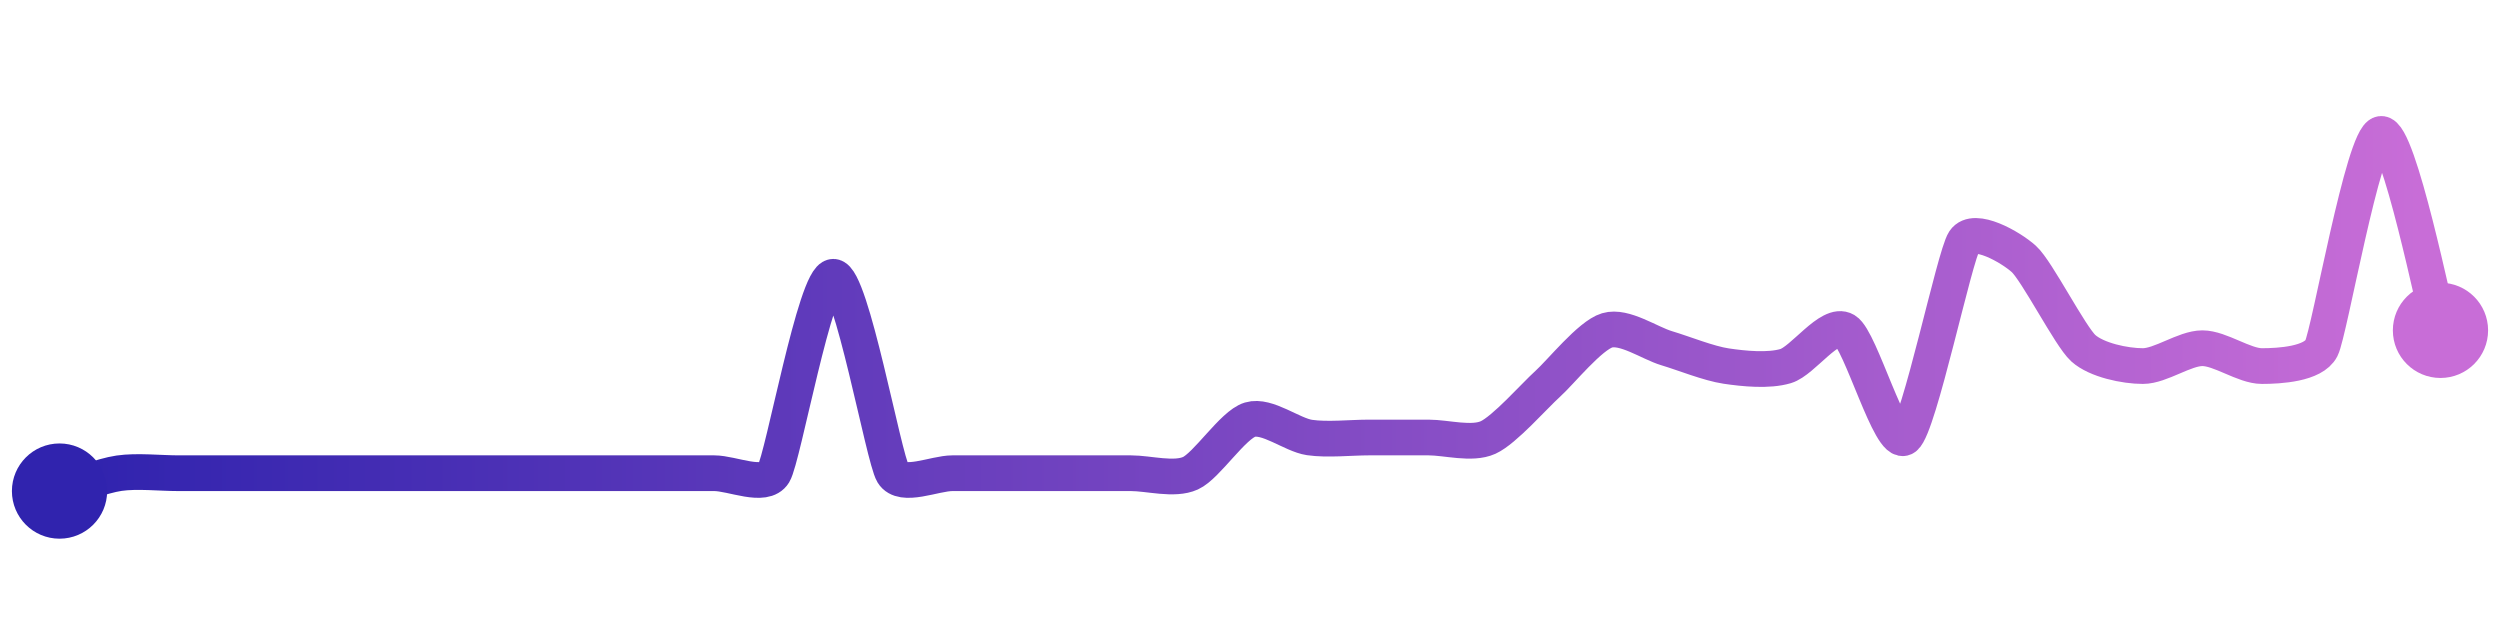 <svg width="200" height="50" viewBox="0 0 210 50" xmlns="http://www.w3.org/2000/svg">
    <defs>
        <linearGradient x1="0%" y1="0%" x2="100%" y2="0%" id="a">
            <stop stop-color="#3023AE" offset="0%"/>
            <stop stop-color="#C86DD7" offset="100%"/>
        </linearGradient>
    </defs>
    <path stroke="url(#a)"
          stroke-width="3"
          stroke-linejoin="round"
          stroke-linecap="round"
          d="M5 40 C 6.44 39.57, 8.52 38.72, 10 38.5 S 13.5 38.5, 15 38.5 S 18.5 38.5, 20 38.5 S 23.5 38.5, 25 38.5 S 28.5 38.5, 30 38.5 S 33.5 38.5, 35 38.5 S 38.5 38.5, 40 38.5 S 43.5 38.5, 45 38.5 S 48.5 38.5, 50 38.5 S 53.5 38.5, 55 38.5 S 58.5 38.5, 60 38.5 S 64.22 39.78, 65 38.5 S 68.5 22, 70 22 S 74.22 37.22, 75 38.5 S 78.5 38.5, 80 38.5 S 83.5 38.5, 85 38.5 S 88.5 38.5, 90 38.5 S 93.5 38.5, 95 38.5 S 98.63 39.12, 100 38.5 S 103.56 34.43, 105 34 S 108.52 35.28, 110 35.5 S 113.5 35.5, 115 35.5 S 118.5 35.5, 120 35.5 S 123.63 36.12, 125 35.5 S 128.89 32, 130 31 S 133.56 26.93, 135 26.5 S 138.56 27.57, 140 28 S 143.52 29.28, 145 29.5 S 148.56 29.93, 150 29.5 S 153.71 25.73, 155 26.5 S 158.8 36.4, 160 35.5 S 164.17 20.25, 165 19 S 168.89 19.5, 170 20.5 S 173.89 27, 175 28 S 178.5 29.5, 180 29.5 S 183.5 28, 185 28 S 188.5 29.5, 190 29.5 S 194.32 29.33, 195 28 S 198.52 10.22, 200 10 S 204.56 25.06, 205 26.5"
          fill="none"/>
    <circle r="4" cx="5" cy="40" fill="#3023AE"/>
    <circle r="4" cx="205" cy="26.5" fill="#C86DD7"/>      
</svg>